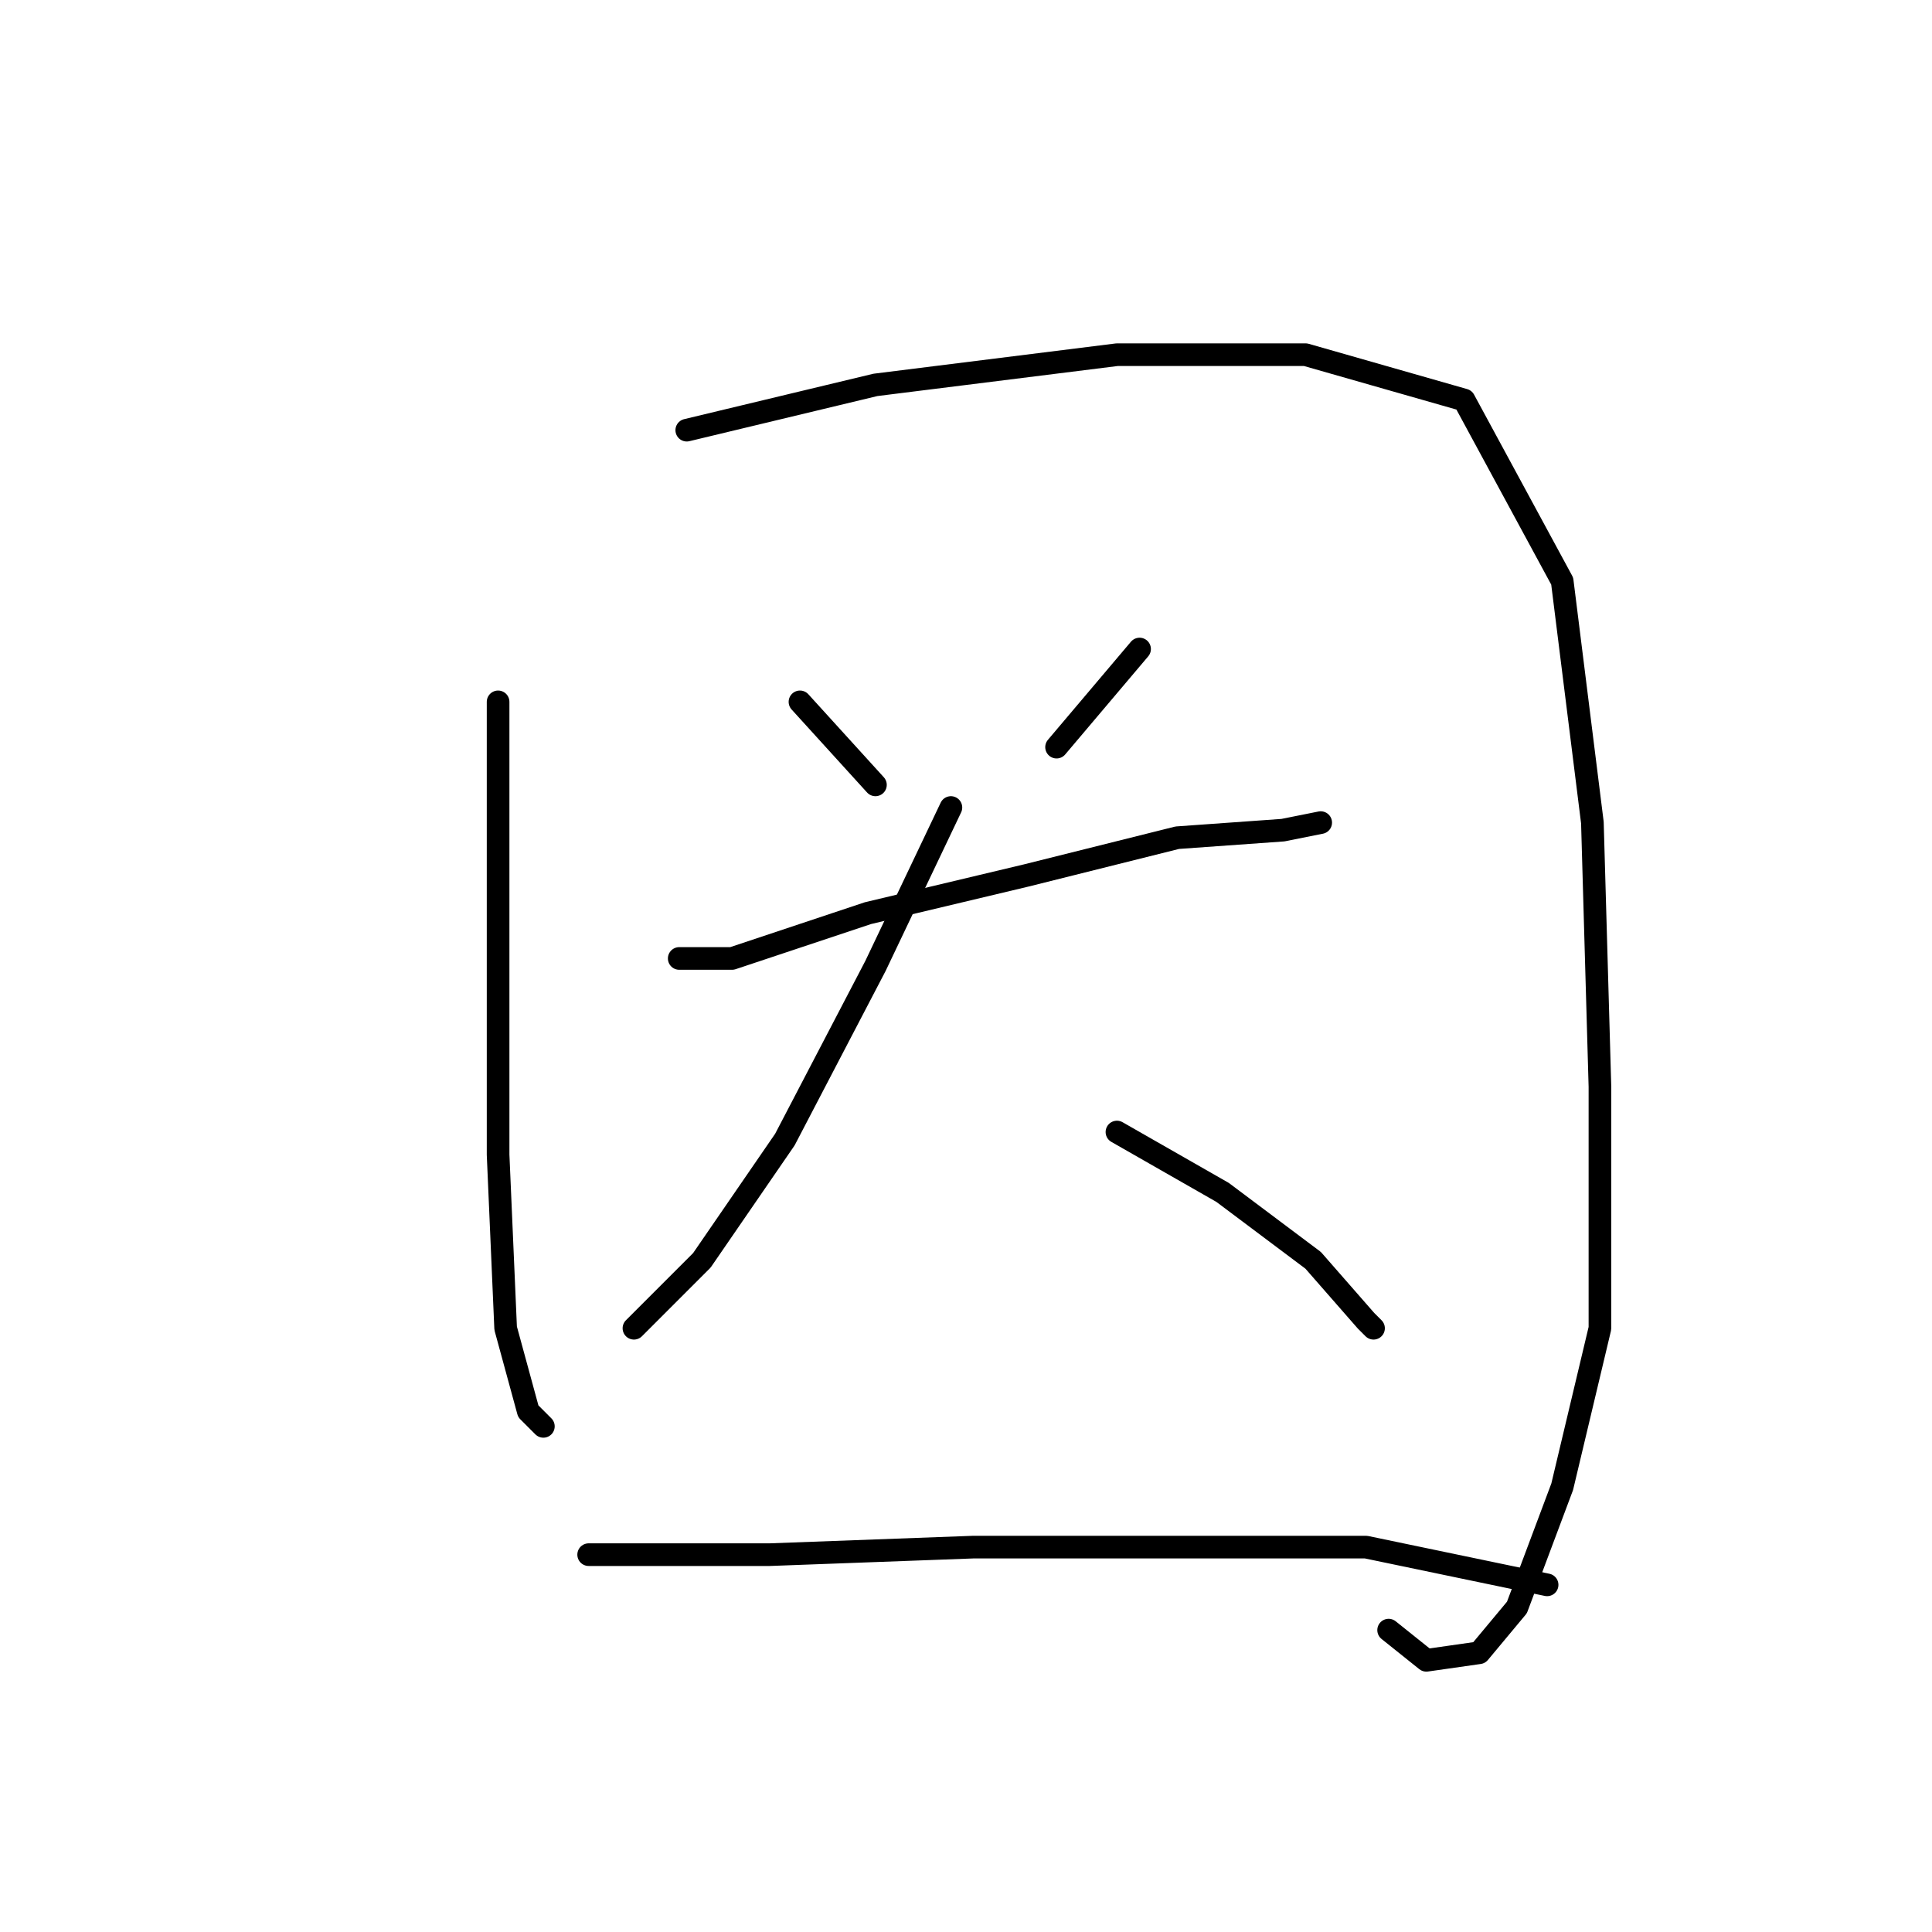<?xml version="1.0" standalone="no"?>
    <svg width="256" height="256" xmlns="http://www.w3.org/2000/svg" version="1.1">
    <polyline stroke="black" stroke-width="3" stroke-linecap="round" fill="transparent" stroke-linejoin="round" points="66 93 66 104 66 126 66 153 67 176 70 187 72 189 72 189 " />
        <polyline stroke="black" stroke-width="3" stroke-linecap="round" fill="transparent" stroke-linejoin="round" points="91 57 116 51 148 47 173 47 194 53 207 77 211 109 212 144 212 176 207 197 201 213 196 219 189 220 184 216 184 216 " />
        <polyline stroke="black" stroke-width="3" stroke-linecap="round" fill="transparent" stroke-linejoin="round" points="106 93 116 104 116 104 " />
        <polyline stroke="black" stroke-width="3" stroke-linecap="round" fill="transparent" stroke-linejoin="round" points="151 86 140 99 140 99 " />
        <polyline stroke="black" stroke-width="3" stroke-linecap="round" fill="transparent" stroke-linejoin="round" points="90 127 97 127 115 121 136 116 156 111 170 110 175 109 175 109 " />
        <polyline stroke="black" stroke-width="3" stroke-linecap="round" fill="transparent" stroke-linejoin="round" points="126 107 116 128 104 151 93 167 84 176 84 176 " />
        <polyline stroke="black" stroke-width="3" stroke-linecap="round" fill="transparent" stroke-linejoin="round" points="148 150 162 158 174 167 181 175 182 176 182 176 " />
        <polyline stroke="black" stroke-width="3" stroke-linecap="round" fill="transparent" stroke-linejoin="round" points="78 206 102 206 129 205 156 205 181 205 205 210 205 210 " />
        </svg>